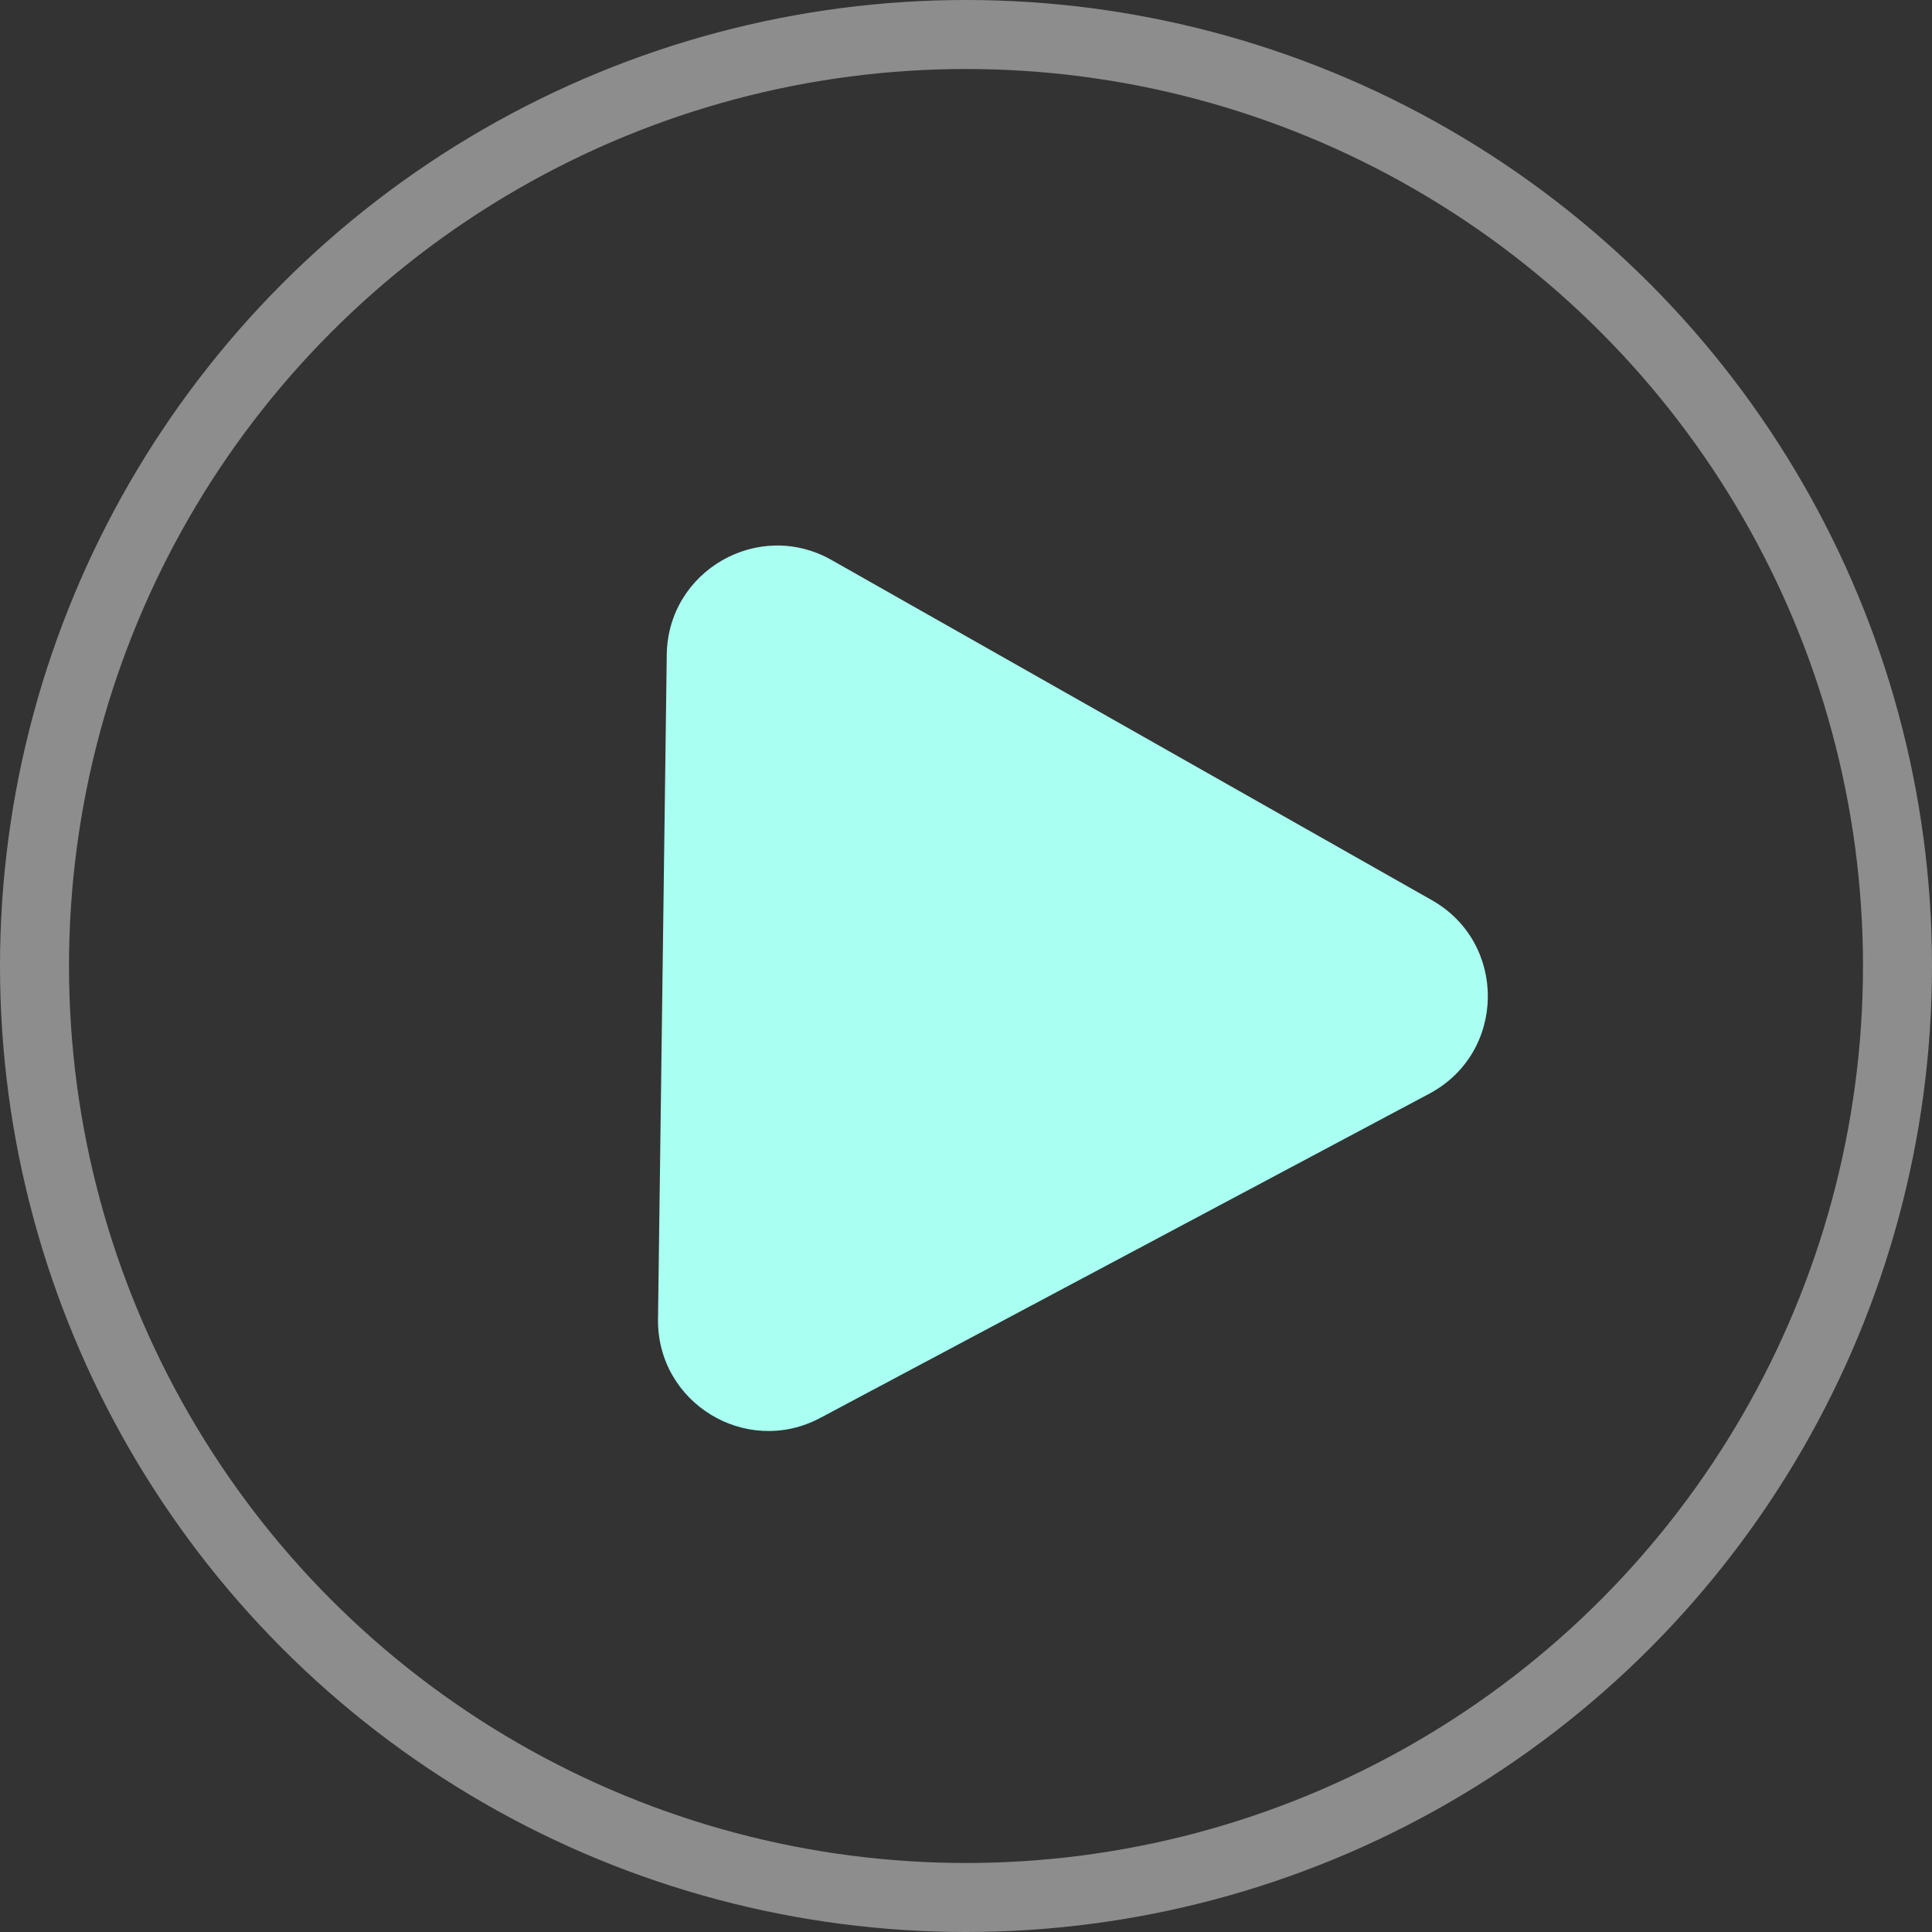 <svg width="140" height="140" viewBox="0 0 140 140" fill="none" xmlns="http://www.w3.org/2000/svg">
<rect x="0" y="0" width="140" height="140" fill="#333333" stroke="none"/>
<circle cx="70" cy="70" r="67.5" stroke="#CACACA" stroke-opacity="0.6" stroke-width="5"/>
<path d="M103.759 65.231C109.249 68.342 109.144 76.287 103.574 79.252L59.44 102.747C54.071 105.606 47.601 101.663 47.682 95.58L48.316 47.436C48.396 41.353 54.967 37.582 60.259 40.581L103.759 65.231Z" fill="#A9FFF1"/>
</svg>
